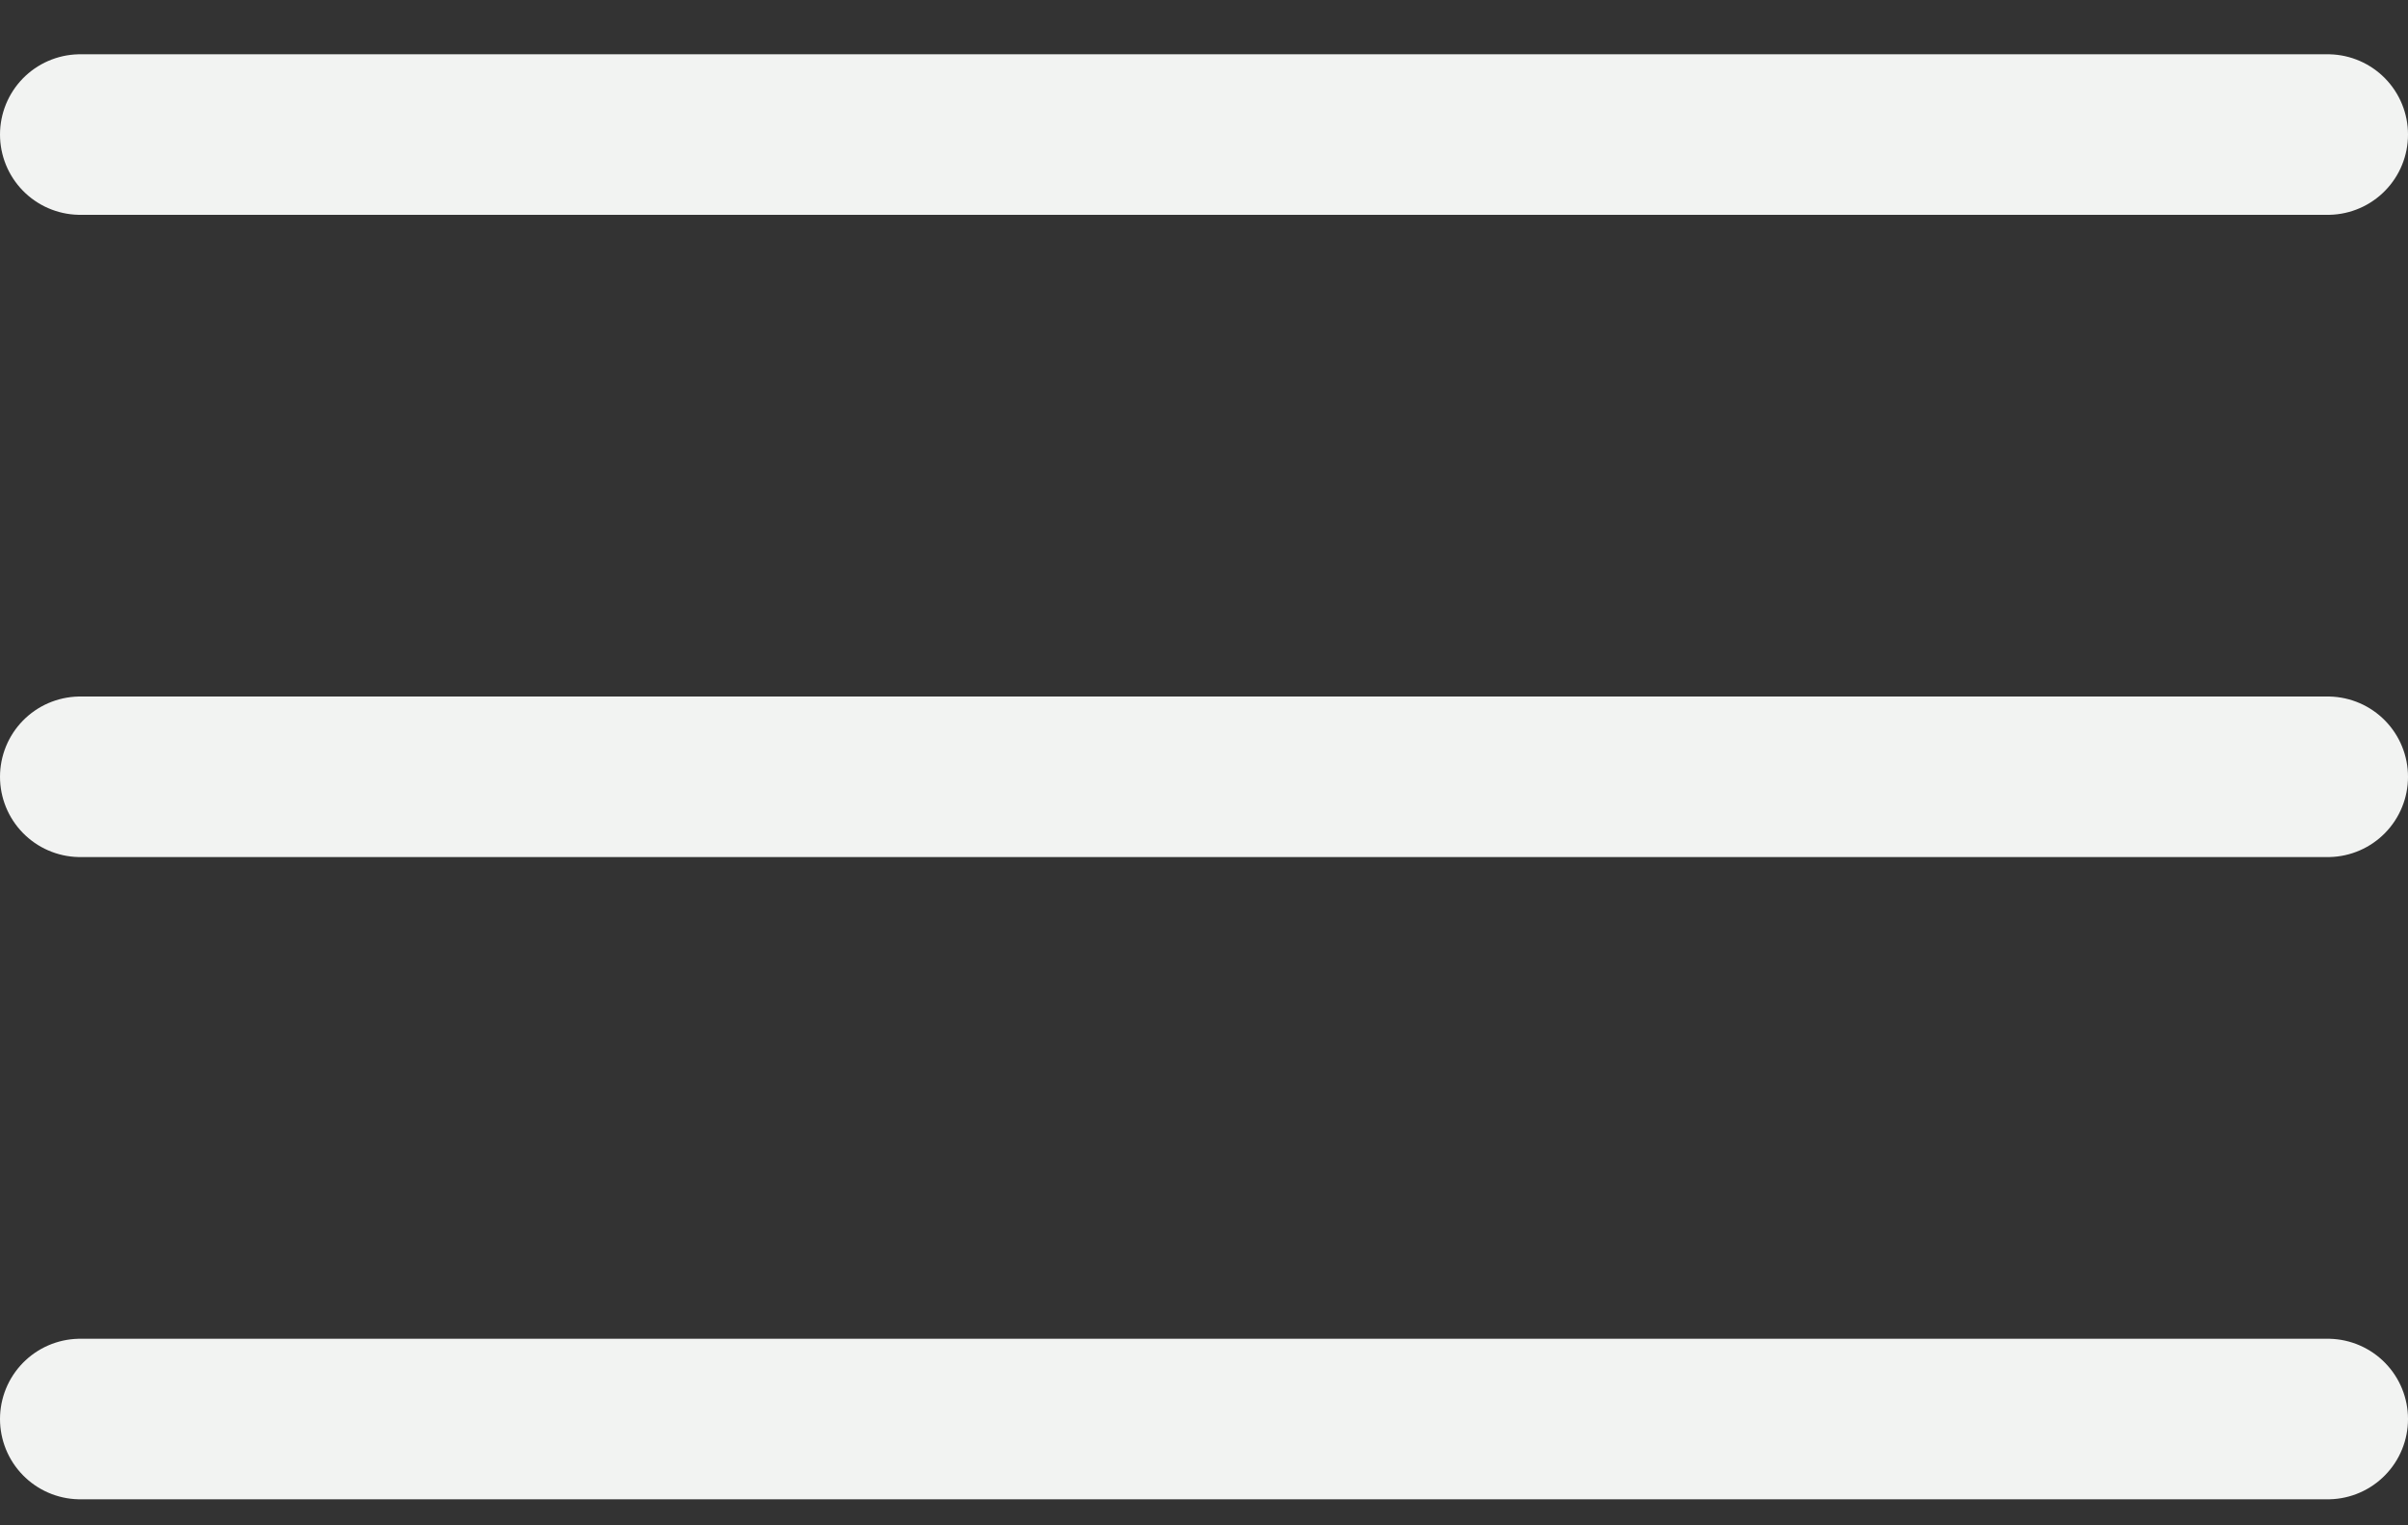 <svg width="30" height="19" viewBox="0 0 30 19" fill="none" xmlns="http://www.w3.org/2000/svg">
<rect x="0" y="0" width="30" height="19" fill="#333333" stroke="none"/>
<path d="M1 17.676H15H29" stroke="#F2F3F2" stroke-width="2" stroke-linecap="round" stroke-linejoin="round"/>
<path d="M1 9.676C6.602 9.676 11.228 9.676 15 9.676C23.72 9.676 27.88 9.676 29 9.676" stroke="#F2F3F2" stroke-width="2" stroke-linecap="round" stroke-linejoin="round"/>
<path d="M1 1.676C19.55 1.676 27.396 1.676 29 1.676" stroke="#F2F3F2" stroke-width="2" stroke-linecap="round" stroke-linejoin="round"/>
</svg>
